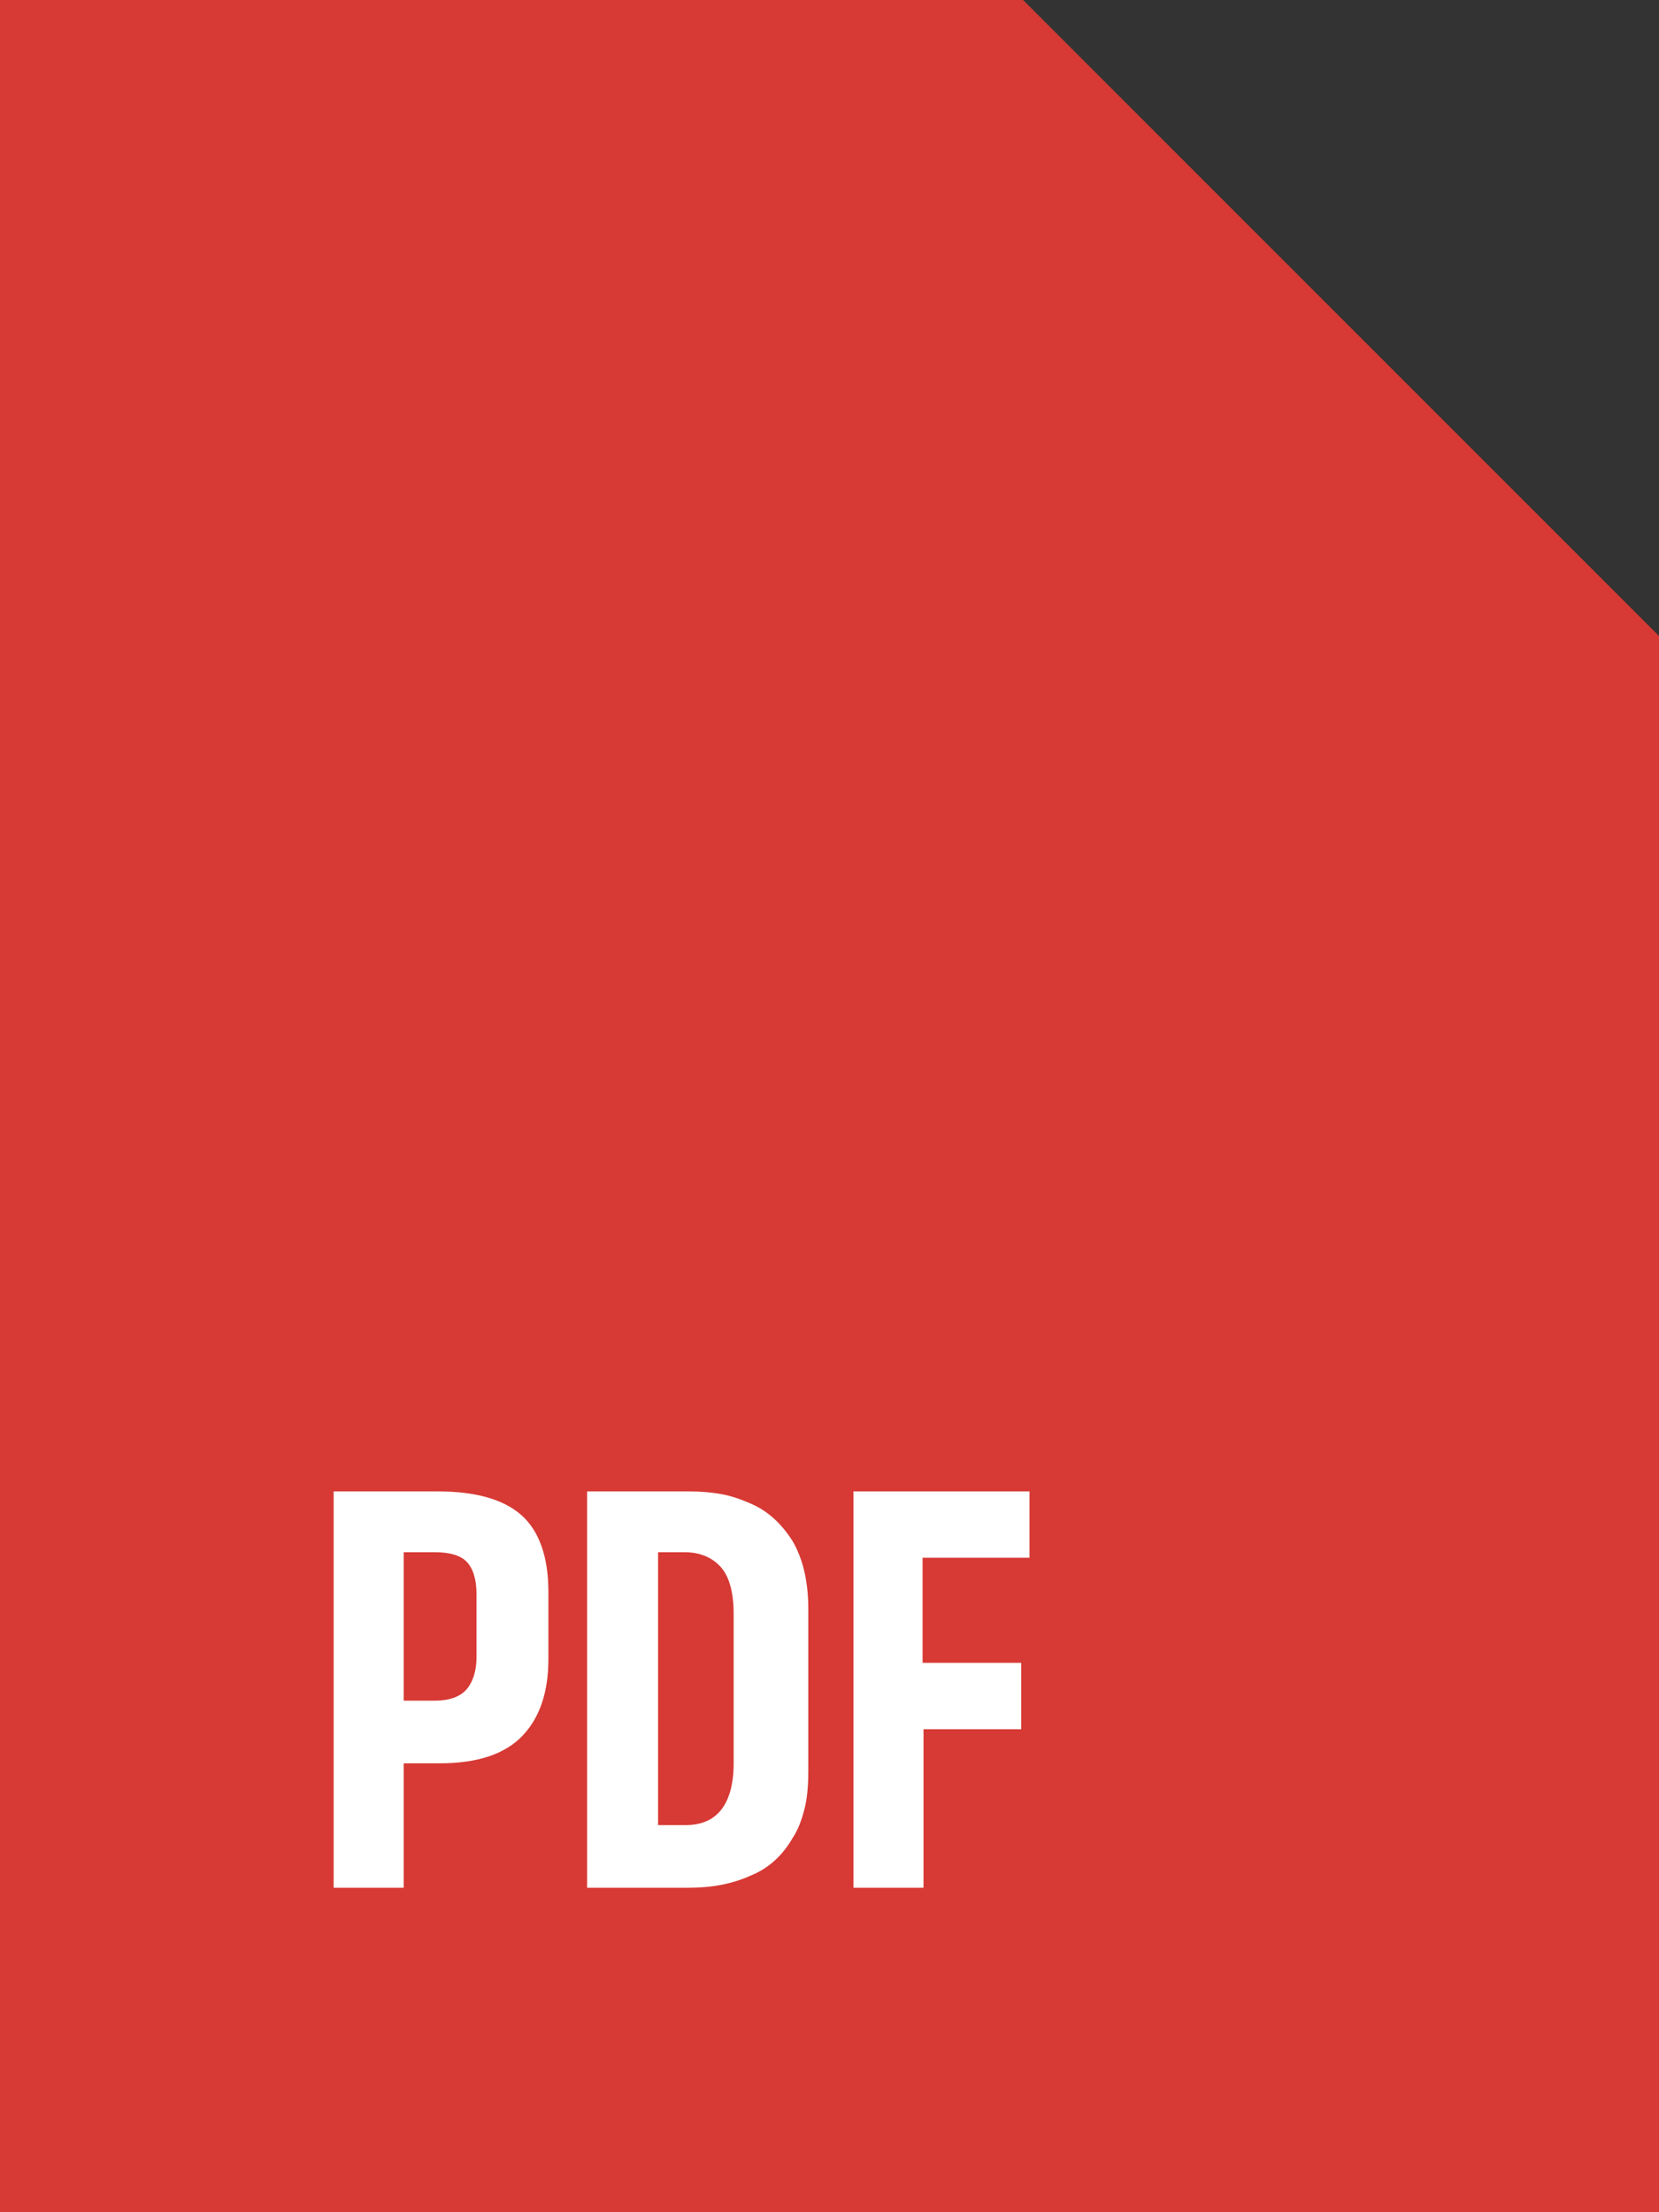 <?xml version="1.0" encoding="UTF-8"?><svg xmlns="http://www.w3.org/2000/svg" viewBox="0 0 18 24"><rect x="0" y="0" width="18" height="24" fill="#333333" stroke="none"/><defs><style>.d{fill:#fff;}.e{fill:#d73934;}</style></defs><g id="a"/><g id="b"><g id="c"><g><polygon class="e" points="18 6.9 18 24 0 24 0 0 11.1 0 18 6.9"/><g><path class="d" d="M4.38,19.13v1.35h-.76v-4.3h1.13c.42,0,.72,.09,.91,.26s.29,.45,.29,.83v.73c0,.35-.09,.63-.28,.83-.19,.2-.49,.3-.9,.3h-.38Zm0-2.29v1.61h.34c.15,0,.27-.04,.34-.12,.07-.08,.11-.2,.11-.35v-.69c0-.16-.04-.28-.11-.35-.07-.07-.19-.1-.34-.1h-.34Z"/><path class="d" d="M6.37,16.18h1.11c.12,0,.24,.01,.35,.03,.11,.02,.22,.06,.31,.1,.19,.08,.34,.22,.46,.41,.11,.19,.17,.43,.17,.74v1.75c0,.15-.01,.29-.04,.41-.03,.12-.07,.23-.13,.32-.11,.19-.26,.33-.46,.41-.2,.09-.42,.13-.67,.13h-1.1v-4.3Zm.77,.67v2.95h.3c.16,0,.29-.05,.38-.16,.09-.11,.14-.28,.14-.51v-1.62c0-.24-.05-.41-.14-.51s-.22-.16-.39-.16h-.29Z"/><path class="d" d="M10.02,18.76v1.72h-.76v-4.3h1.91v.72h-1.16v1.14h1.07v.72h-1.07Z"/></g></g></g></g></svg>